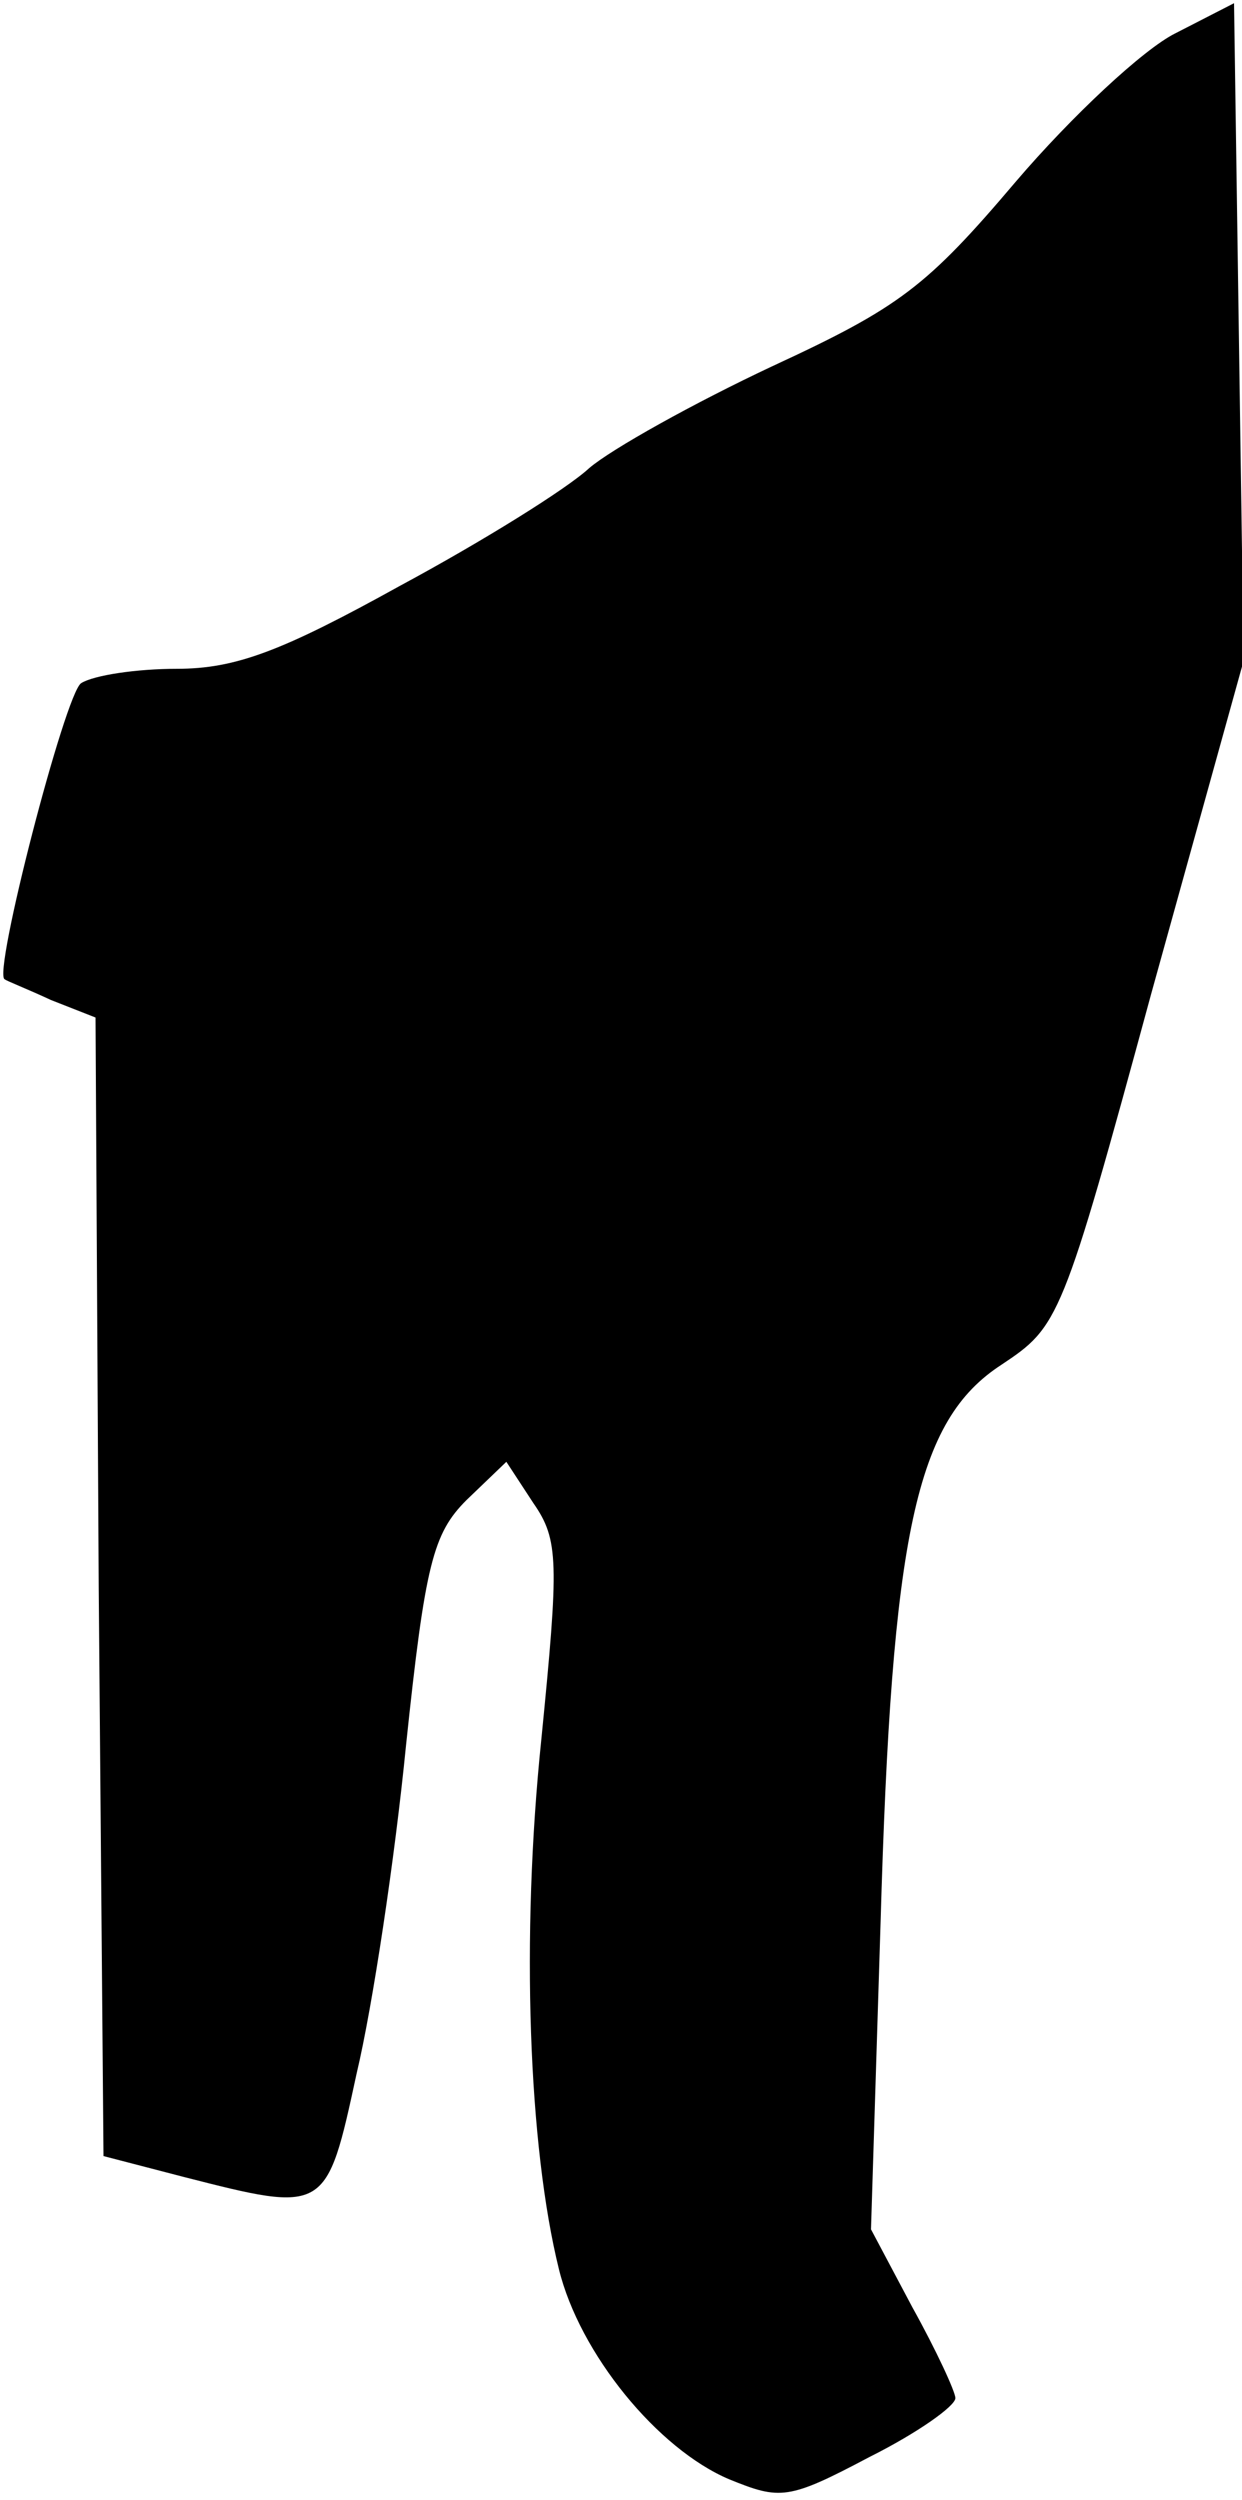 <?xml version="1.0" standalone="no"?>
<!DOCTYPE svg PUBLIC "-//W3C//DTD SVG 20010904//EN"
 "http://www.w3.org/TR/2001/REC-SVG-20010904/DTD/svg10.dtd">
<svg version="1.0" xmlns="http://www.w3.org/2000/svg"
 width="78pt" height="157pt" viewBox="0 0 78 157"
 preserveAspectRatio="xMidYMid meet">
<g transform="translate(0,157) scale(0.1,-0.1)"
fill="#000000" stroke="none">
<path fill="#000000" stroke="none" d="M738 1549 c-20 -10 -65 -52 -100 -93
-56 -66 -73 -79 -153 -116 -49 -23 -101 -52 -115 -64 -14 -13 -67 -46 -119
-74 -74 -41 -103 -52 -140 -52 -25 0 -52 -4 -60 -9 -10 -6 -56 -184 -48 -186
1 -1 14 -6 29 -13 l28 -11 2 -358 3 -357 50 -13 c90 -23 90 -23 109 65 10 42
24 135 31 206 12 114 17 133 38 154 l25 24 17 -26 c16 -23 16 -37 5 -148 -13
-125 -8 -256 11 -333 13 -53 62 -113 107 -132 32 -13 37 -13 88 14 30 15 54
32 54 37 0 4 -12 30 -27 57 l-26 49 6 192 c7 245 22 316 76 351 36 24 38 27
94 233 l58 209 -3 207 -3 206 -37 -19z"/>
</g>
</svg>
